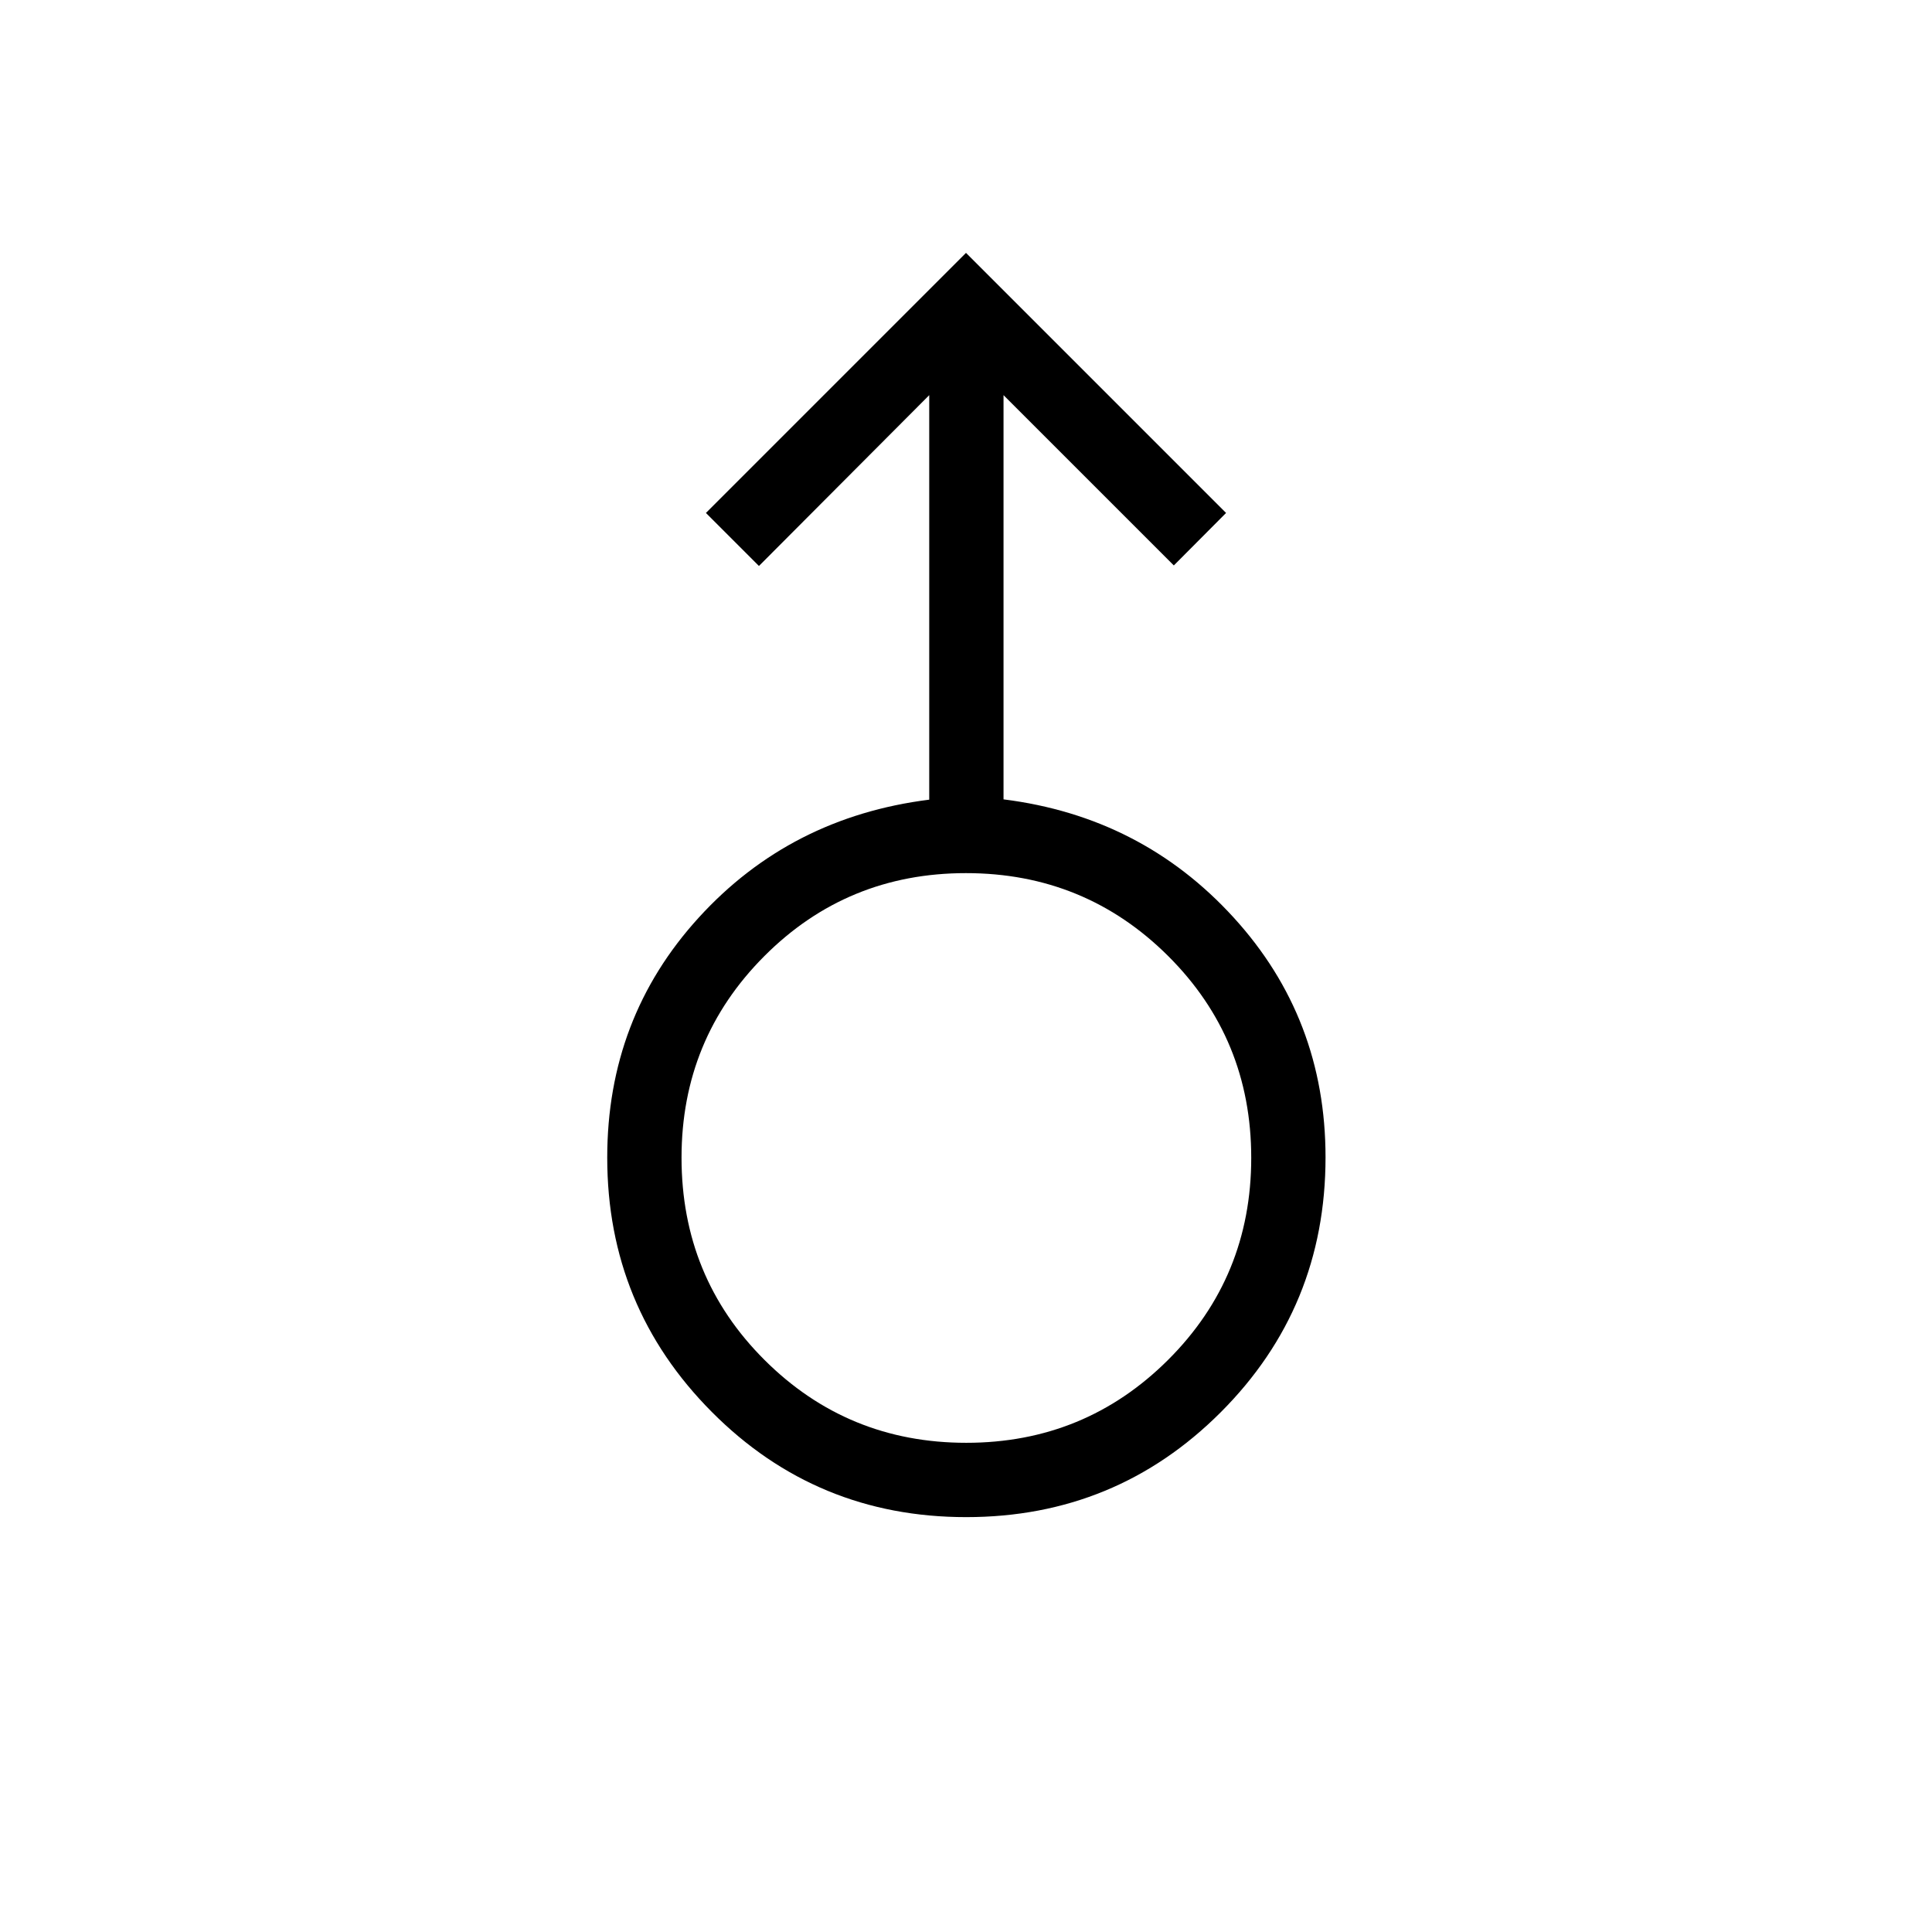 <svg xmlns="http://www.w3.org/2000/svg" height="24" viewBox="0 -960 960 960" width="24"><path d="M480.09-206.15q-74.4 0-126.38-52.25-51.98-52.24-51.98-126.37 0-69.42 45.5-119.31t114.5-58.57v-201l-84.61 84.88-26.35-26.35L480-834.35l129.23 129.23-25.96 26.08-84.62-84.61v200.85q68.62 8.61 114.31 58.68t45.69 119.2q0 74.58-52.08 126.67-52.09 52.1-126.48 52.1Zm.04-36.93q58.95 0 100.27-41.19 41.33-41.2 41.33-100.41 0-59.2-41.34-100.34-41.34-41.13-100.41-41.13-59.06 0-100.19 41.24-41.14 41.24-41.14 100.16 0 59.4 41.27 100.54 41.26 41.13 100.21 41.13ZM480-384.81Z"/></svg>